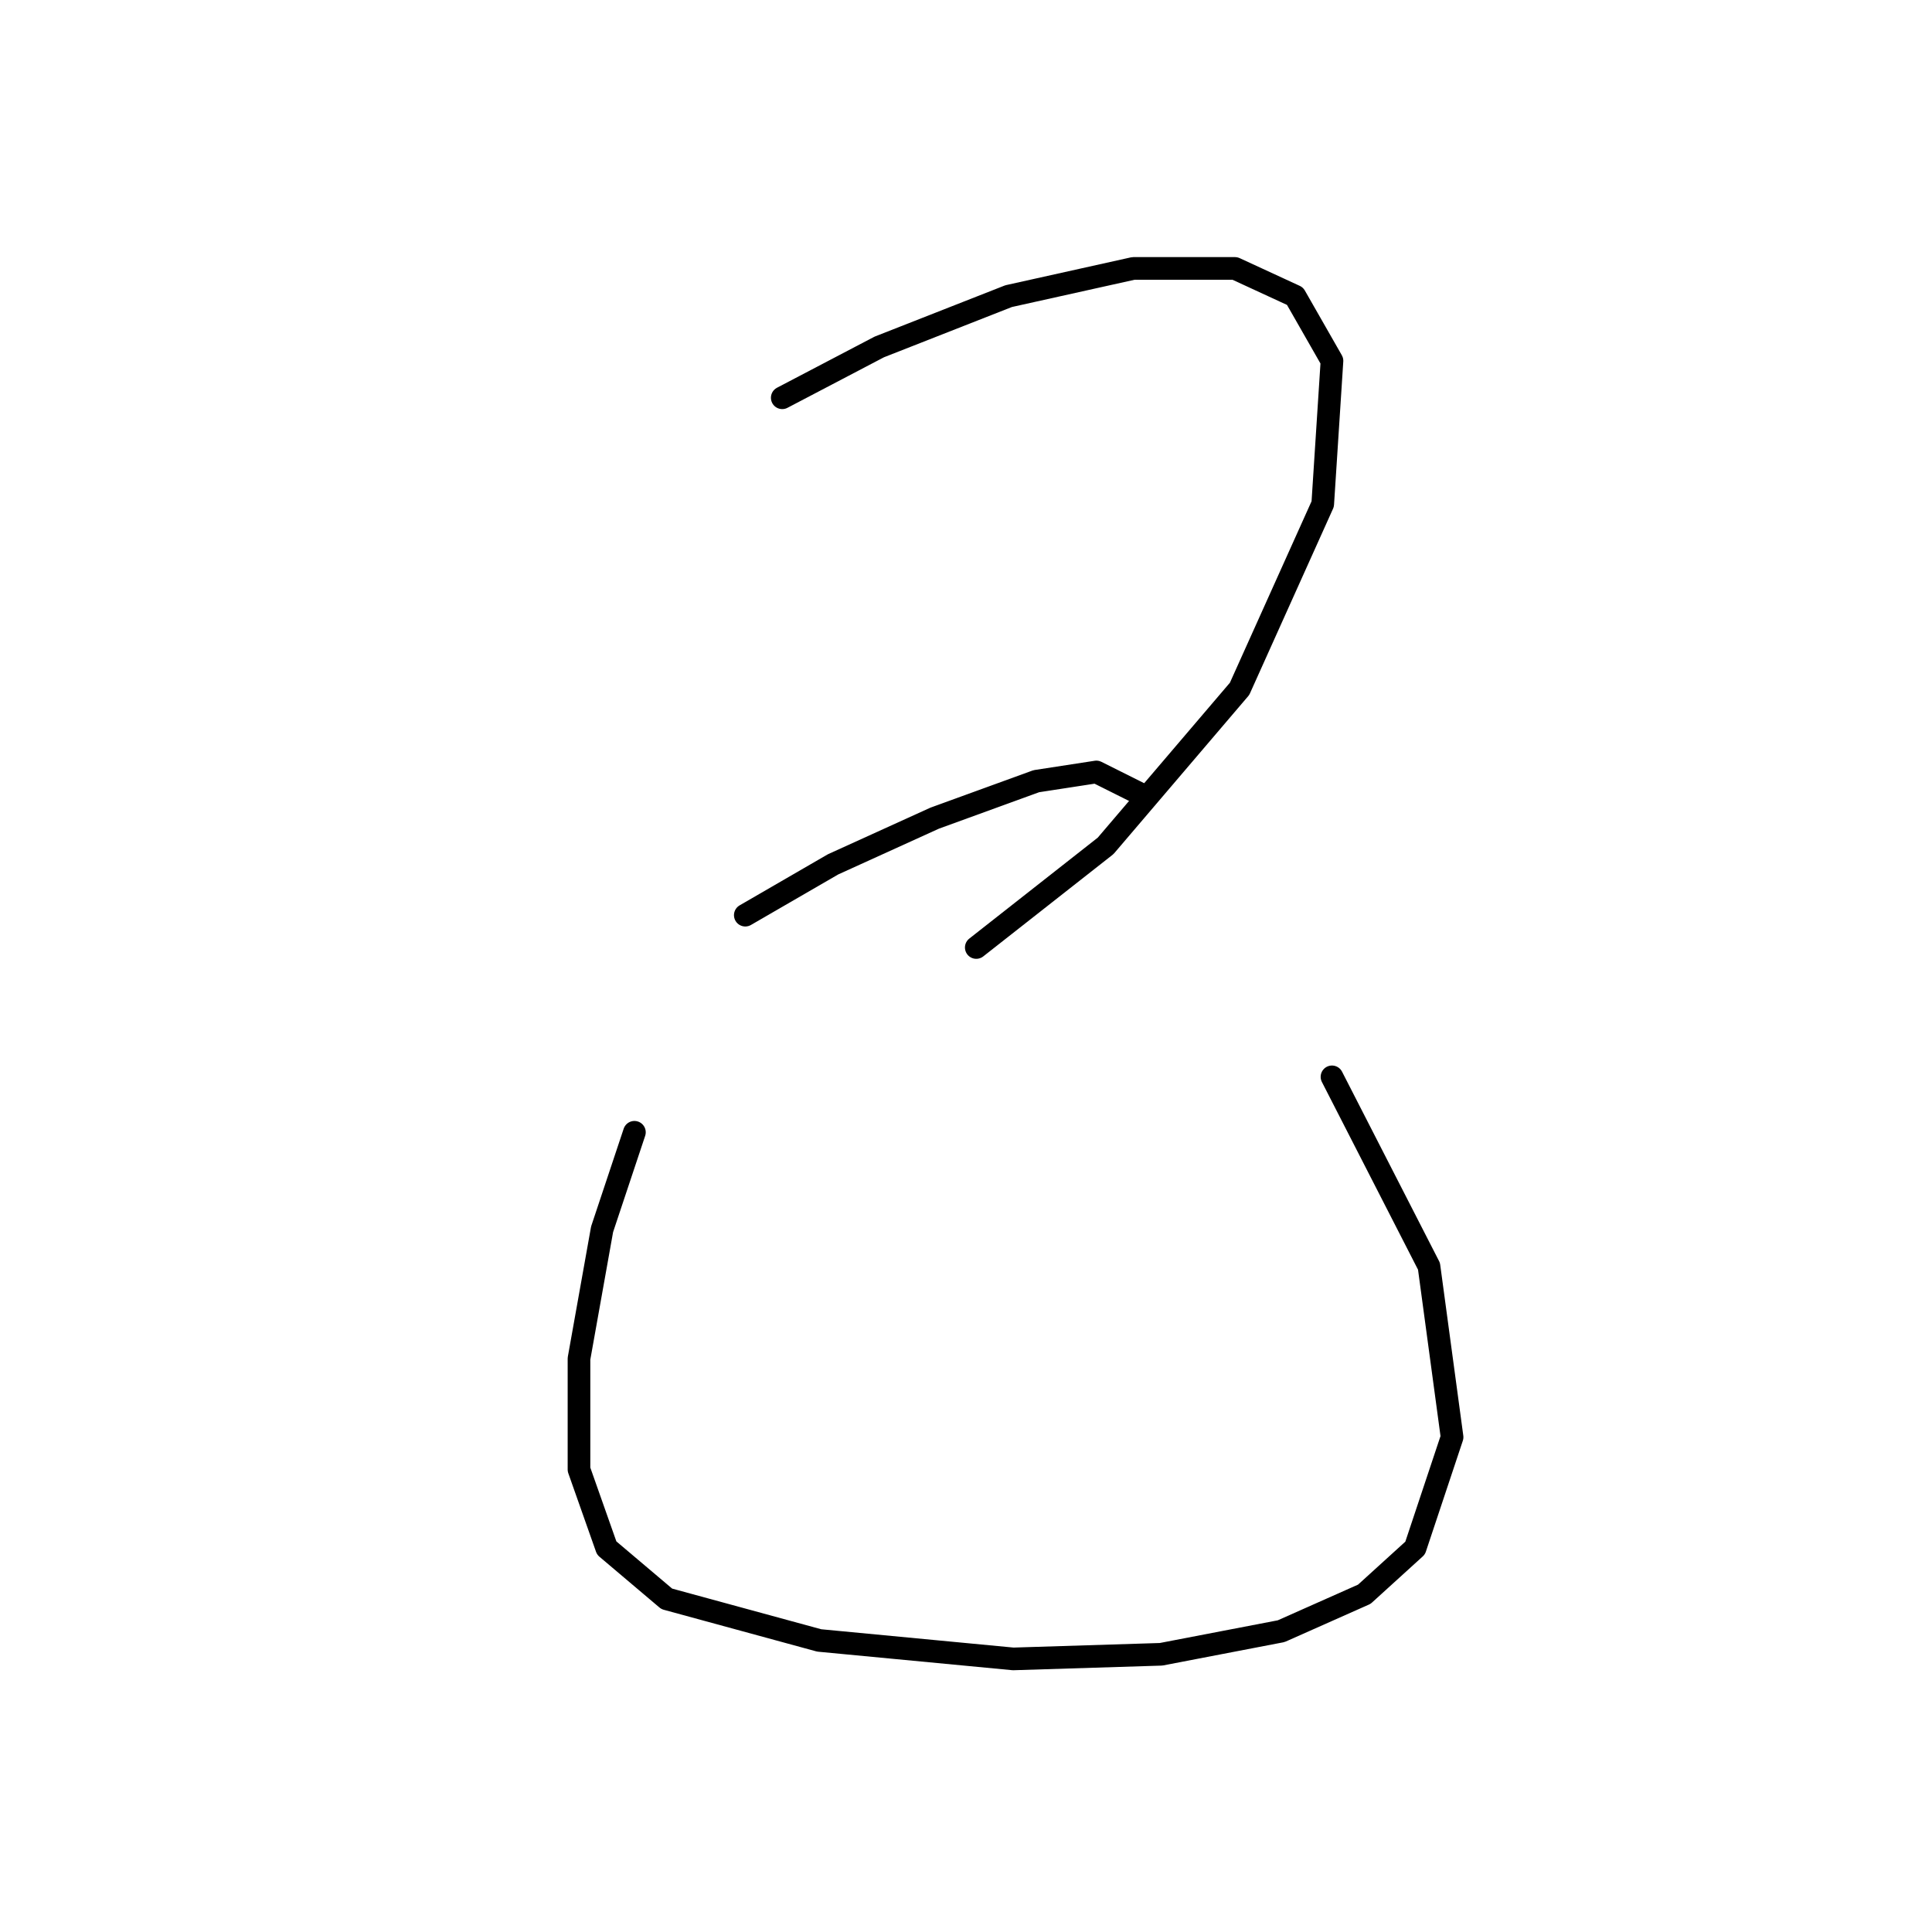<?xml version="1.0" standalone="no"?>
    <svg width="256" height="256" xmlns="http://www.w3.org/2000/svg" version="1.1">
    <polyline stroke="black" stroke-width="3" stroke-linecap="round" fill="transparent" stroke-linejoin="round" points="103.652 52.707 116.506 45.974 133.646 39.241 150.173 35.568 163.639 35.568 171.597 39.241 176.494 47.811 175.269 66.786 164.251 91.271 146.5 112.082 129.361 125.549 129.361 125.549 " />
        <polyline stroke="black" stroke-width="3" stroke-linecap="round" fill="transparent" stroke-linejoin="round" points="98.755 121.264 110.385 114.531 123.852 108.41 137.318 103.513 145.276 102.289 151.397 105.349 151.397 105.349 " />
        <polyline stroke="black" stroke-width="3" stroke-linecap="round" fill="transparent" stroke-linejoin="round" points="84.064 150.033 79.78 162.888 76.719 180.027 76.719 194.718 80.392 205.124 88.349 211.857 108.549 217.366 134.258 219.814 153.845 219.202 169.76 216.142 180.778 211.245 187.512 205.124 192.408 190.433 189.348 167.785 176.494 142.688 176.494 142.688 " />
        </svg>